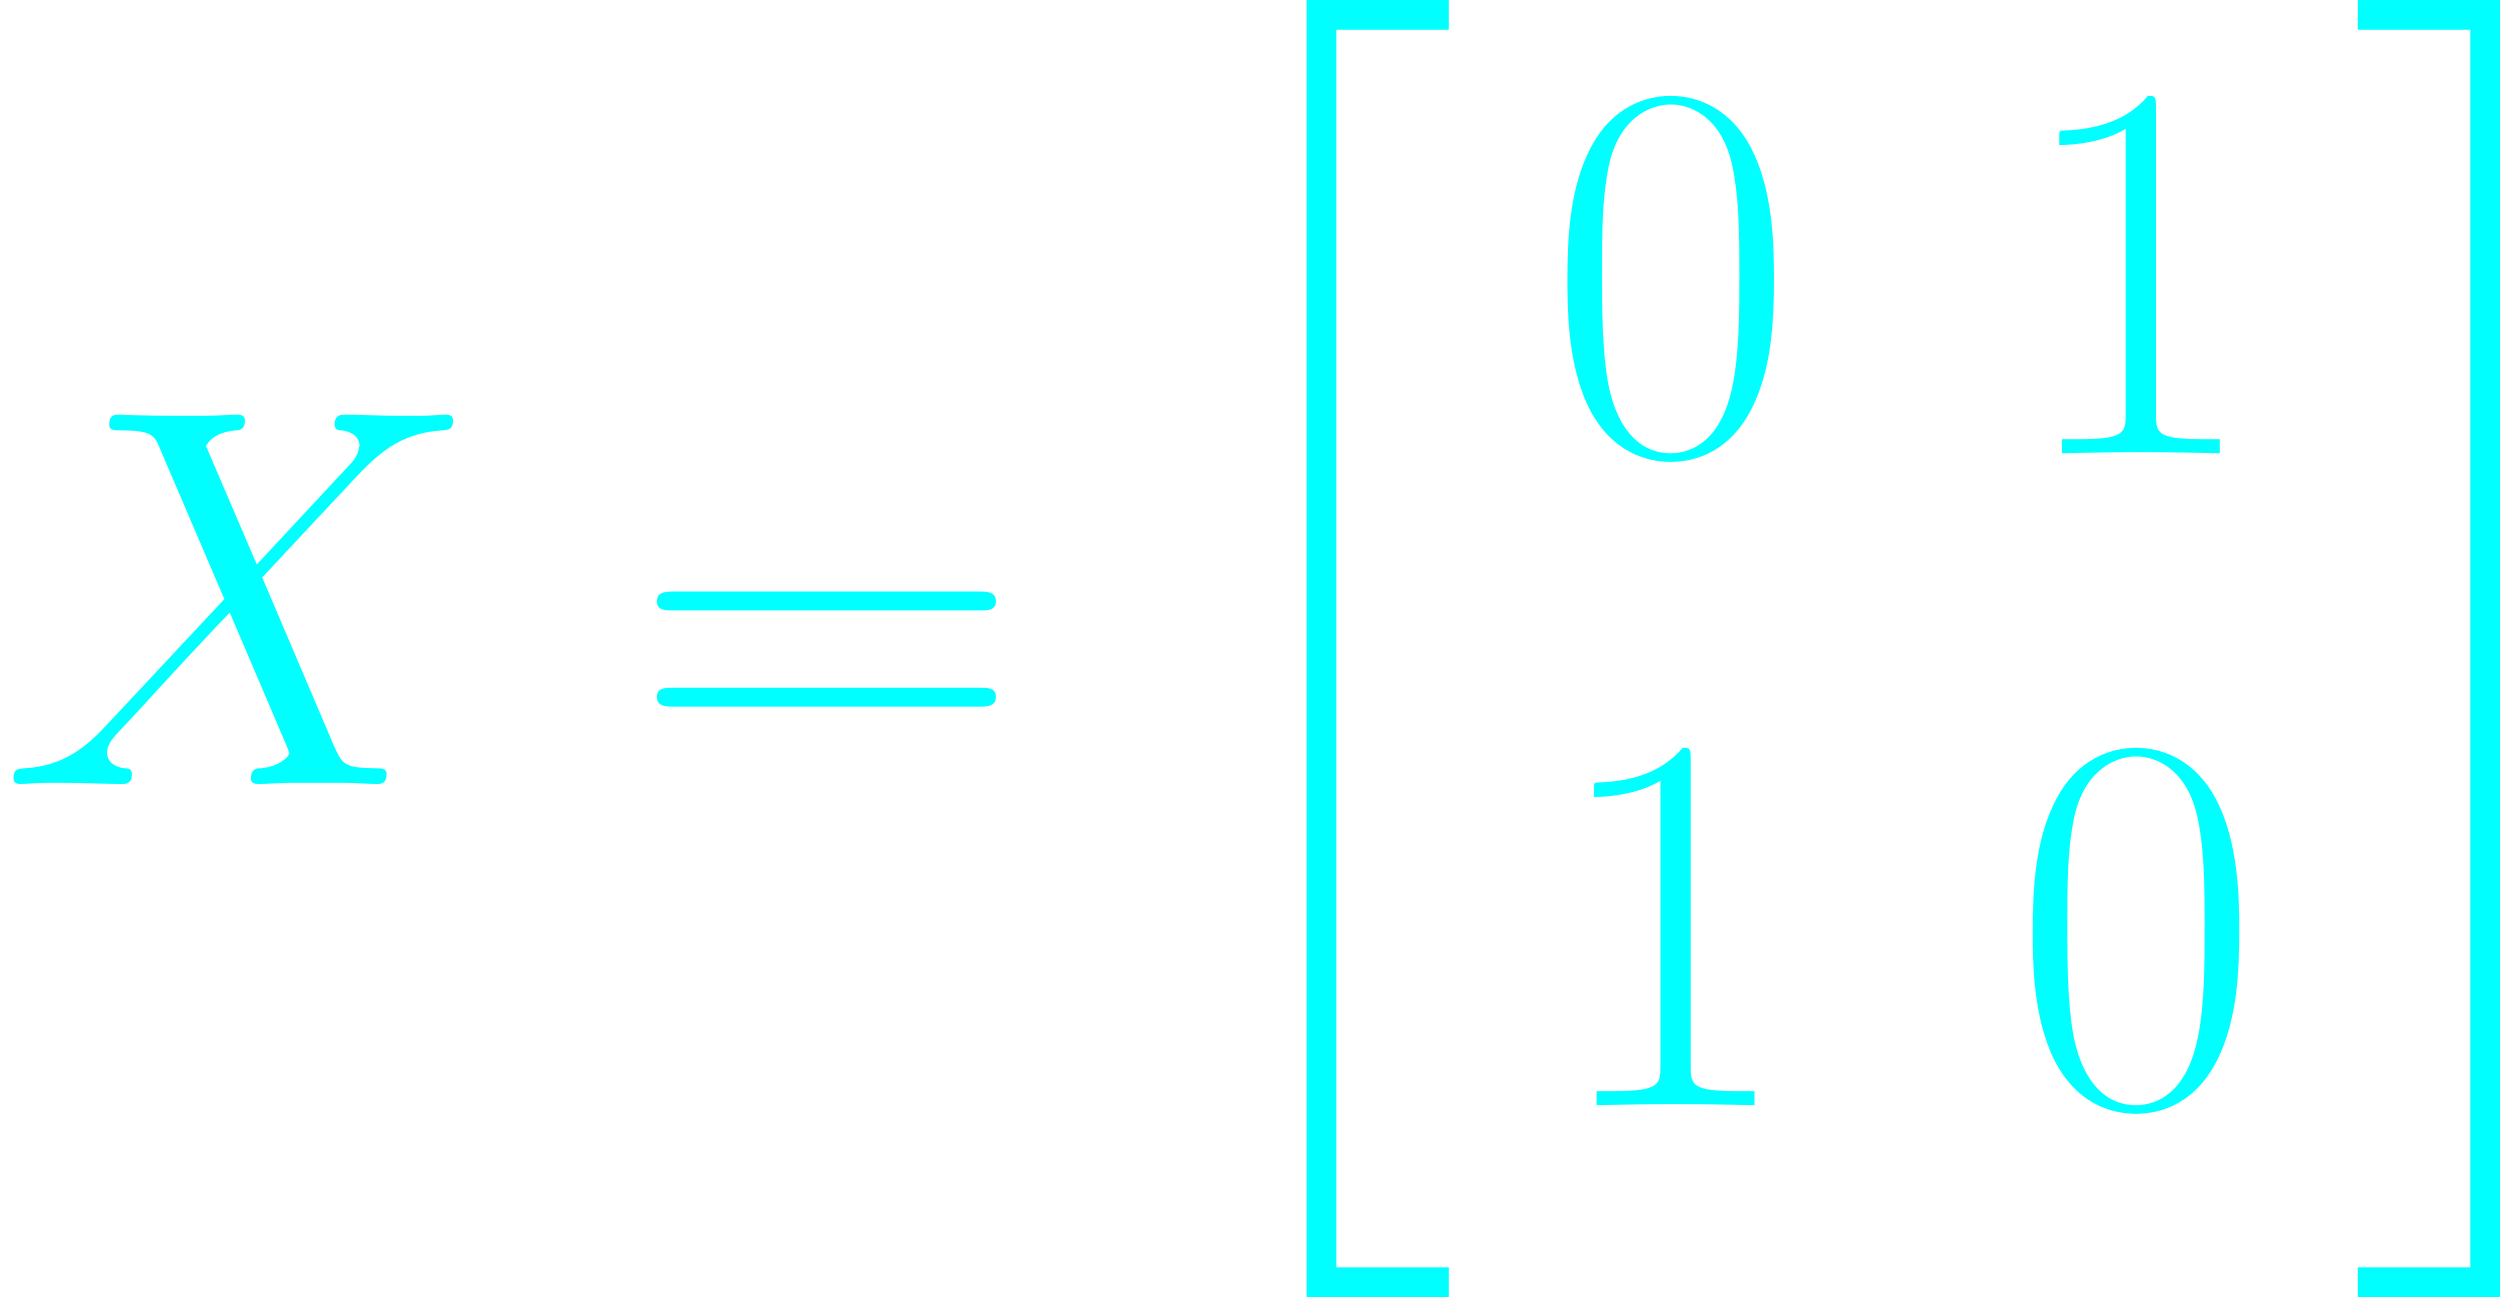 <?xml version='1.0' encoding='UTF-8'?>
<!-- Generated by CodeCogs with dvisvgm 2.9.1 -->
<svg version='1.1' xmlns='http://www.w3.org/2000/svg' xmlns:xlink='http://www.w3.org/1999/xlink' width='129.513pt' height='67.194pt' viewBox='-.239 -.229 129.513 67.194'>
<defs>
<path id='g0-20' d='M6.197 58.473H12.716V57.109H7.56V.372H12.716V-.991H6.197V58.473Z'/>
<path id='g0-21' d='M5.503 57.109H.347V58.473H6.866V-.991H.347V.372H5.503V57.109Z'/>
<path id='g2-48' d='M10.411-7.957C10.411-9.469 10.386-12.047 9.345-14.029C8.428-15.765 6.965-16.384 5.676-16.384C4.486-16.384 2.974-15.839 2.033-14.054C1.041-12.195 .942-9.89 .942-7.957C.942-6.544 .967-4.387 1.735-2.503C2.801 .05 4.71 .397 5.676 .397C6.816 .397 8.552-.074 9.568-2.429C10.311-4.139 10.411-6.147 10.411-7.957ZM5.676 0C4.09 0 3.148-1.363 2.801-3.247C2.528-4.71 2.528-6.841 2.528-8.229C2.528-10.138 2.528-11.724 2.851-13.236C3.321-15.343 4.71-15.988 5.676-15.988C6.693-15.988 8.006-15.318 8.477-13.286C8.799-11.873 8.824-10.212 8.824-8.229C8.824-6.618 8.824-4.635 8.527-3.173C8.006-.471 6.544 0 5.676 0Z'/>
<path id='g2-49' d='M6.593-15.839C6.593-16.359 6.569-16.384 6.222-16.384C5.255-15.219 3.792-14.847 2.404-14.798C2.33-14.798 2.206-14.798 2.181-14.748S2.156-14.649 2.156-14.129C2.925-14.129 4.214-14.277 5.205-14.872V-1.809C5.205-.942 5.156-.644 3.024-.644H2.28V0C3.47-.025 4.71-.05 5.899-.05S8.328-.025 9.518 0V-.644H8.775C6.643-.644 6.593-.917 6.593-1.809V-15.839Z'/>
<path id='g2-61' d='M15.938-7.957C16.31-7.957 16.682-7.957 16.682-8.378C16.682-8.824 16.26-8.824 15.839-8.824H1.983C1.562-8.824 1.14-8.824 1.14-8.378C1.14-7.957 1.512-7.957 1.884-7.957H15.938ZM15.839-3.545C16.26-3.545 16.682-3.545 16.682-3.991C16.682-4.412 16.31-4.412 15.938-4.412H1.884C1.512-4.412 1.14-4.412 1.14-3.991C1.14-3.545 1.562-3.545 1.983-3.545H15.839Z'/>
<path id='g1-88' d='M11.774-10.064L9.444-15.492C9.766-16.087 10.51-16.186 10.807-16.211C10.956-16.211 11.229-16.236 11.229-16.657C11.229-16.93 11.005-16.93 10.857-16.93C10.435-16.93 9.94-16.88 9.518-16.88H8.081C6.569-16.88 5.478-16.93 5.453-16.93C5.255-16.93 5.007-16.93 5.007-16.459C5.007-16.211 5.23-16.211 5.552-16.211C6.99-16.211 7.089-15.963 7.337-15.368L10.287-8.477L4.908-2.727C4.016-1.76 2.95-.818 1.115-.719C.818-.694 .62-.694 .62-.248C.62-.174 .644 0 .917 0C1.264 0 1.636-.05 1.983-.05H3.148C3.941-.05 4.809 0 5.577 0C5.751 0 6.048 0 6.048-.446C6.048-.694 5.875-.719 5.726-.719C5.23-.768 4.908-1.041 4.908-1.438C4.908-1.859 5.205-2.156 5.924-2.9L8.13-5.304C8.675-5.875 9.989-7.312 10.534-7.857L13.137-1.76C13.162-1.71 13.261-1.462 13.261-1.438C13.261-1.215 12.716-.768 11.923-.719C11.774-.719 11.501-.694 11.501-.248C11.501 0 11.749 0 11.873 0C12.294 0 12.79-.05 13.211-.05H15.938C16.384-.05 16.855 0 17.277 0C17.45 0 17.723 0 17.723-.471C17.723-.719 17.475-.719 17.252-.719C15.765-.744 15.715-.868 15.294-1.785L12.022-9.469L15.17-12.84C15.418-13.088 15.988-13.707 16.211-13.955C17.277-15.071 18.268-16.087 20.276-16.211C20.524-16.236 20.772-16.236 20.772-16.657C20.772-16.93 20.548-16.93 20.449-16.93C20.102-16.93 19.73-16.88 19.383-16.88H18.243C17.45-16.88 16.583-16.93 15.814-16.93C15.641-16.93 15.343-16.93 15.343-16.483C15.343-16.236 15.517-16.211 15.665-16.211C16.062-16.161 16.483-15.963 16.483-15.492L16.459-15.442C16.434-15.269 16.384-15.021 16.112-14.724L11.774-10.064Z'/>
</defs>
<g id='page1' transform='matrix(1.13 0 0 1.13 -63.986 -61.182)'>
<g fill='#0ff'>
<use x='56.413' y='89.883' xlink:href='#g1-88'/>
<use x='85.39' y='89.883' xlink:href='#g2-61'/>
<use x='110.118' y='54.933' xlink:href='#g0-20'/>
<use x='127.331' y='74.72' xlink:href='#g2-48'/>
<use x='148.662' y='74.72' xlink:href='#g2-49'/>
<use x='127.331' y='104.608' xlink:href='#g2-49'/>
<use x='148.662' y='104.608' xlink:href='#g2-48'/>
<use x='164.161' y='54.933' xlink:href='#g0-21'/>
</g>
</g>
</svg>